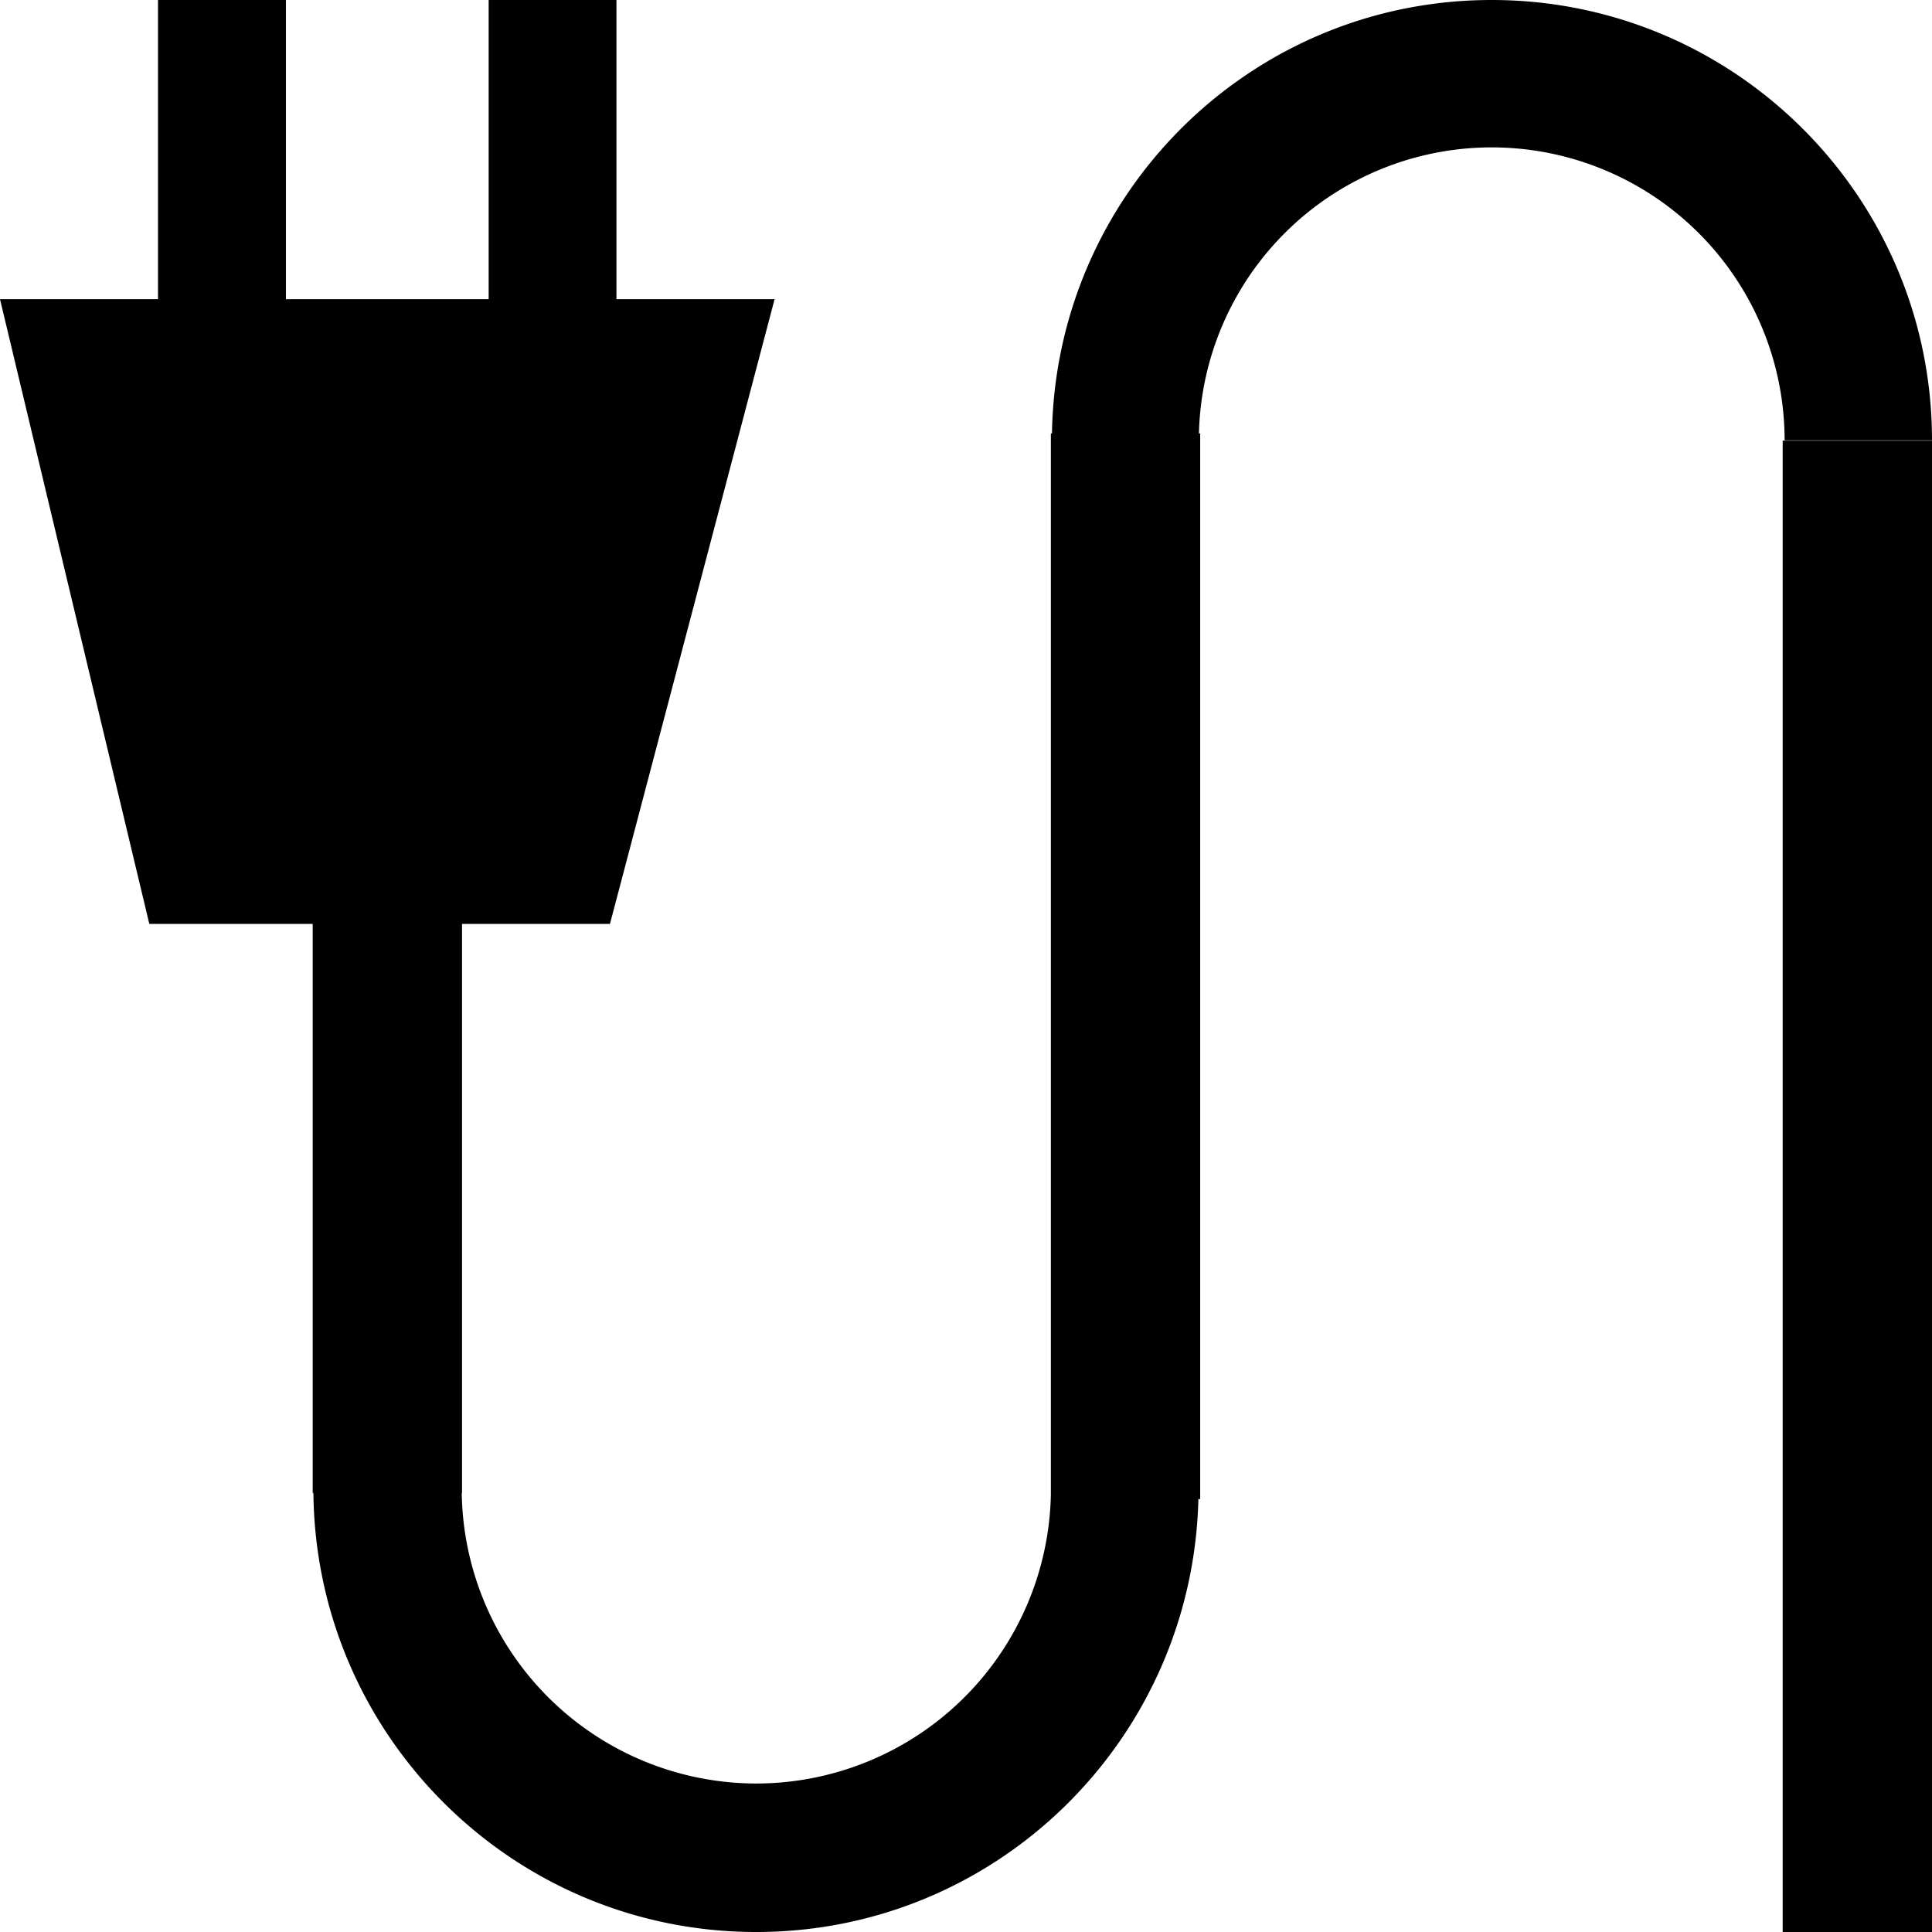 <?xml version="1.0" encoding="UTF-8" standalone="no"?>
<svg
   xmlns:dc="http://purl.org/dc/elements/1.1/"
   xmlns:cc="http://creativecommons.org/ns#"
   xmlns:rdf="http://www.w3.org/1999/02/22-rdf-syntax-ns#"
   xmlns:svg="http://www.w3.org/2000/svg"
   xmlns="http://www.w3.org/2000/svg"
   viewBox="0 0 14 14"
   height="14"
   width="14"
   id="craft_electrician"
   version="1.1">
  <defs
     id="defs113" />
  <path
     id="rect4486-7"
     d="M 1.145 0 L 1.145 2.168 L 0 2.168 L 1.082 6.695 L 2.266 6.695 L 2.266 10.818 L 2.271 10.818 C 2.289 12.578 3.717 14 5.48 14 C 7.228 14 8.642 12.601 8.684 10.863 L 8.697 10.863 L 8.697 3.141 L 8.688 3.141 A 2.123 2.123 0 0 1 10.809 1.068 A 2.123 2.123 0 0 1 12.932 3.191 L 14 3.191 C 14 1.429 12.571 -5.5066557e-008 10.809 0 C 9.064 -2.180871e-007 7.651 1.402 7.623 3.141 L 7.615 3.141 L 7.615 10.83 A 2.137 2.137 0 0 1 5.48 12.924 A 2.137 2.137 0 0 1 3.346 10.818 L 3.348 10.818 L 3.348 6.695 L 4.42 6.695 L 5.613 2.168 L 4.467 2.168 L 4.467 0 L 3.541 0 L 3.541 2.168 L 2.072 2.168 L 2.072 0 L 1.145 0 z M 12.918 3.193 L 12.918 14 L 14 14 L 14 3.193 L 12.918 3.193 z "
     style="opacity:1;fill:#000000;fill-opacity:1;fill-rule:evenodd" />
</svg>


